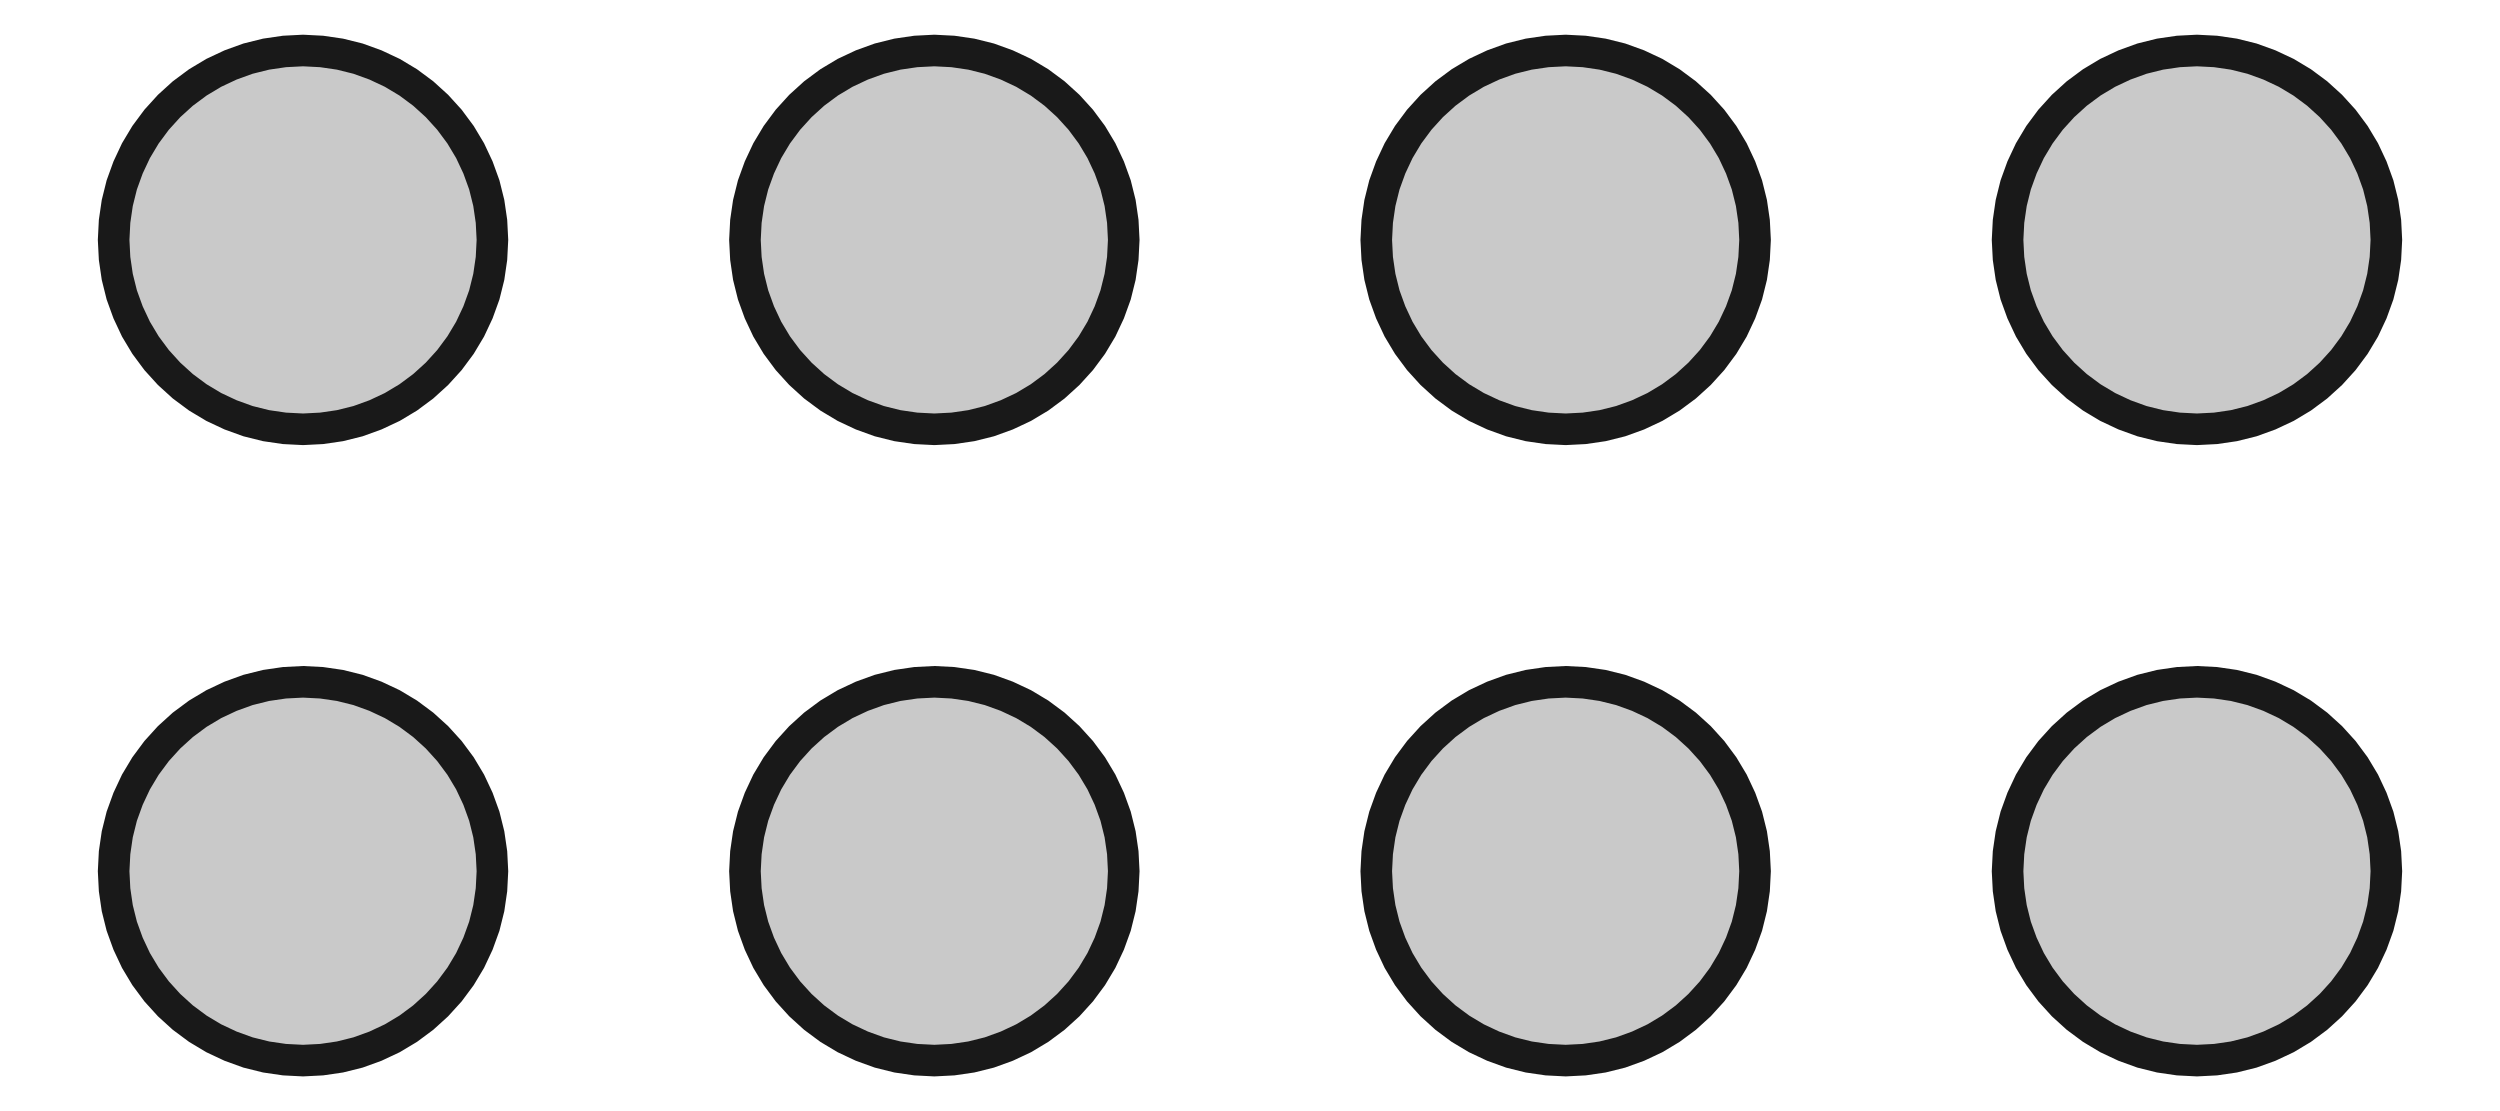 <?xml version='1.0' encoding='UTF-8'?>
<svg version='1.1' xmlns='http://www.w3.org/2000/svg' viewBox='0 0 31.68 14.08' width='31.68mm' height='14.08mm'>

  <defs>
    <!-- A marker to be used as an arrowhead -->
    <marker
      id="arrow"
      viewBox="0 0 16 16"
      refX="8"
      refY="8"
      markerWidth="9"
      markerHeight="9"
      orient="auto-start-reverse">
      <path d="M 0 0 L 16 8 L 0 16 z" stroke="none" fill="context-fill" />
    </marker>
  </defs>
            
  <style>
     
        .background-fill {
            fill: #FFFFFF;
            stroke: none;
        }
         
        .grid {
            fill: #D8D8D8;
            stroke: #D8D8D8;
            stroke-width: 0.2;
        }
         
        .grid-stroke {
            fill: none;
            stroke: #D8D8D8;
            stroke-width: 0.2;
        }
         
        .grid-fill {
            fill: #D8D8D8;
            stroke: none;
        }
         
        .measure {
            fill: #00CCCC;
            stroke: #00CCCC;
            stroke-width: 0.2;
        }
         
        .measure-stroke {
            fill: none;
            stroke: #00CCCC;
            stroke-width: 0.2;
        }
         
        .measure-fill {
            fill: #00CCCC;
            stroke: none;
        }
         
        .highlight {
            fill: #FF9900;
            stroke: #FF9900;
            stroke-width: 0.2;
        }
         
        .highlight-stroke {
            fill: none;
            stroke: #FF9900;
            stroke-width: 0.2;
        }
         
        .highlight-fill {
            fill: #FF9900;
            stroke: none;
        }
         
        .entity {
            fill: rgba(178, 178, 178, 0.70);
            stroke: #191919;
            stroke-width: 0.4;
        }
        
            .active { fill-opacity: 1.0; stroke-opacity: 1.0; }
            .inactive { fill-opacity: 0.3; stroke-opacity: 0.3; }
        
  </style>
  <g class="entity">
    <path d="M6.24,11.04L6.228,10.805L6.194,10.572L6.137,10.343L6.057,10.122L5.957,9.909L5.836,9.707L5.695,9.517L5.537,9.343L5.363,9.185L5.173,9.044L4.971,8.923L4.758,8.823L4.537,8.743L4.308,8.686L4.075,8.652L3.84,8.64L3.605,8.652L3.372,8.686L3.143,8.743L2.922,8.823L2.709,8.923L2.507,9.044L2.317,9.185L2.143,9.343L1.985,9.517L1.844,9.707L1.723,9.909L1.623,10.122L1.543,10.343L1.486,10.572L1.452,10.805L1.44,11.04L1.452,11.275L1.486,11.508L1.543,11.737L1.623,11.958L1.723,12.171L1.844,12.373L1.985,12.563L2.143,12.737L2.317,12.895L2.507,13.036L2.709,13.157L2.922,13.257L3.143,13.337L3.372,13.394L3.605,13.428L3.84,13.44L4.075,13.428L4.308,13.394L4.537,13.337L4.758,13.257L4.971,13.157L5.173,13.036L5.363,12.895L5.537,12.737L5.695,12.563L5.836,12.373L5.957,12.171L6.057,11.958L6.137,11.737L6.194,11.508L6.228,11.275L6.24,11.04 Z  "/>
    <path d="M14.24,11.04L14.228,10.805L14.194,10.572L14.137,10.343L14.057,10.122L13.957,9.909L13.836,9.707L13.695,9.517L13.537,9.343L13.363,9.185L13.173,9.044L12.971,8.923L12.758,8.823L12.537,8.743L12.308,8.686L12.075,8.652L11.84,8.64L11.605,8.652L11.372,8.686L11.143,8.743L10.922,8.823L10.709,8.923L10.507,9.044L10.317,9.185L10.143,9.343L9.985,9.517L9.844,9.707L9.723,9.909L9.623,10.122L9.543,10.343L9.486,10.572L9.452,10.805L9.44,11.04L9.452,11.275L9.486,11.508L9.543,11.737L9.623,11.958L9.723,12.171L9.844,12.373L9.985,12.563L10.143,12.737L10.317,12.895L10.507,13.036L10.709,13.157L10.922,13.257L11.143,13.337L11.372,13.394L11.605,13.428L11.84,13.44L12.075,13.428L12.308,13.394L12.537,13.337L12.758,13.257L12.971,13.157L13.173,13.036L13.363,12.895L13.537,12.737L13.695,12.563L13.836,12.373L13.957,12.171L14.057,11.958L14.137,11.737L14.194,11.508L14.228,11.275L14.24,11.04 Z  "/>
    <path d="M22.24,11.04L22.228,10.805L22.194,10.572L22.137,10.343L22.057,10.122L21.957,9.909L21.836,9.707L21.695,9.517L21.537,9.343L21.363,9.185L21.173,9.044L20.971,8.923L20.758,8.823L20.537,8.743L20.308,8.686L20.075,8.652L19.84,8.64L19.605,8.652L19.372,8.686L19.143,8.743L18.922,8.823L18.709,8.923L18.507,9.044L18.317,9.185L18.143,9.343L17.985,9.517L17.844,9.707L17.723,9.909L17.623,10.122L17.543,10.343L17.486,10.572L17.452,10.805L17.44,11.04L17.452,11.275L17.486,11.508L17.543,11.737L17.623,11.958L17.723,12.171L17.844,12.373L17.985,12.563L18.143,12.737L18.317,12.895L18.507,13.036L18.709,13.157L18.922,13.257L19.143,13.337L19.372,13.394L19.605,13.428L19.84,13.44L20.075,13.428L20.308,13.394L20.537,13.337L20.758,13.257L20.971,13.157L21.173,13.036L21.363,12.895L21.537,12.737L21.695,12.563L21.836,12.373L21.957,12.171L22.057,11.958L22.137,11.737L22.194,11.508L22.228,11.275L22.24,11.04 Z  "/>
    <path d="M30.24,11.04L30.228,10.805L30.194,10.572L30.137,10.343L30.057,10.122L29.957,9.909L29.836,9.707L29.695,9.517L29.537,9.343L29.363,9.185L29.173,9.044L28.971,8.923L28.758,8.823L28.537,8.743L28.308,8.686L28.075,8.652L27.84,8.64L27.605,8.652L27.372,8.686L27.143,8.743L26.922,8.823L26.709,8.923L26.507,9.044L26.317,9.185L26.143,9.343L25.985,9.517L25.844,9.707L25.723,9.909L25.623,10.122L25.543,10.343L25.486,10.572L25.452,10.805L25.44,11.04L25.452,11.275L25.486,11.508L25.543,11.737L25.623,11.958L25.723,12.171L25.844,12.373L25.985,12.563L26.143,12.737L26.317,12.895L26.507,13.036L26.709,13.157L26.922,13.257L27.143,13.337L27.372,13.394L27.605,13.428L27.84,13.44L28.075,13.428L28.308,13.394L28.537,13.337L28.758,13.257L28.971,13.157L29.173,13.036L29.363,12.895L29.537,12.737L29.695,12.563L29.836,12.373L29.957,12.171L30.057,11.958L30.137,11.737L30.194,11.508L30.228,11.275L30.24,11.04 Z  "/>
    <path d="M6.24,3.04L6.228,2.805L6.194,2.572L6.137,2.343L6.057,2.122L5.957,1.909L5.836,1.707L5.695,1.517L5.537,1.343L5.363,1.185L5.173,1.044L4.971,0.923L4.758,0.823L4.537,0.743L4.308,0.686L4.075,0.652L3.84,0.64L3.605,0.652L3.372,0.686L3.143,0.743L2.922,0.823L2.709,0.923L2.507,1.044L2.317,1.185L2.143,1.343L1.985,1.517L1.844,1.707L1.723,1.909L1.623,2.122L1.543,2.343L1.486,2.572L1.452,2.805L1.44,3.04L1.452,3.275L1.486,3.508L1.543,3.737L1.623,3.958L1.723,4.171L1.844,4.373L1.985,4.563L2.143,4.737L2.317,4.895L2.507,5.036L2.709,5.157L2.922,5.257L3.143,5.337L3.372,5.394L3.605,5.428L3.84,5.44L4.075,5.428L4.308,5.394L4.537,5.337L4.758,5.257L4.971,5.157L5.173,5.036L5.363,4.895L5.537,4.737L5.695,4.563L5.836,4.373L5.957,4.171L6.057,3.958L6.137,3.737L6.194,3.508L6.228,3.275L6.24,3.04 Z  "/>
    <path d="M14.24,3.04L14.228,2.805L14.194,2.572L14.137,2.343L14.057,2.122L13.957,1.909L13.836,1.707L13.695,1.517L13.537,1.343L13.363,1.185L13.173,1.044L12.971,0.923L12.758,0.823L12.537,0.743L12.308,0.686L12.075,0.652L11.84,0.64L11.605,0.652L11.372,0.686L11.143,0.743L10.922,0.823L10.709,0.923L10.507,1.044L10.317,1.185L10.143,1.343L9.985,1.517L9.844,1.707L9.723,1.909L9.623,2.122L9.543,2.343L9.486,2.572L9.452,2.805L9.44,3.04L9.452,3.275L9.486,3.508L9.543,3.737L9.623,3.958L9.723,4.171L9.844,4.373L9.985,4.563L10.143,4.737L10.317,4.895L10.507,5.036L10.709,5.157L10.922,5.257L11.143,5.337L11.372,5.394L11.605,5.428L11.84,5.44L12.075,5.428L12.308,5.394L12.537,5.337L12.758,5.257L12.971,5.157L13.173,5.036L13.363,4.895L13.537,4.737L13.695,4.563L13.836,4.373L13.957,4.171L14.057,3.958L14.137,3.737L14.194,3.508L14.228,3.275L14.24,3.04 Z  "/>
    <path d="M22.24,3.04L22.228,2.805L22.194,2.572L22.137,2.343L22.057,2.122L21.957,1.909L21.836,1.707L21.695,1.517L21.537,1.343L21.363,1.185L21.173,1.044L20.971,0.923L20.758,0.823L20.537,0.743L20.308,0.686L20.075,0.652L19.84,0.64L19.605,0.652L19.372,0.686L19.143,0.743L18.922,0.823L18.709,0.923L18.507,1.044L18.317,1.185L18.143,1.343L17.985,1.517L17.844,1.707L17.723,1.909L17.623,2.122L17.543,2.343L17.486,2.572L17.452,2.805L17.44,3.04L17.452,3.275L17.486,3.508L17.543,3.737L17.623,3.958L17.723,4.171L17.844,4.373L17.985,4.563L18.143,4.737L18.317,4.895L18.507,5.036L18.709,5.157L18.922,5.257L19.143,5.337L19.372,5.394L19.605,5.428L19.84,5.44L20.075,5.428L20.308,5.394L20.537,5.337L20.758,5.257L20.971,5.157L21.173,5.036L21.363,4.895L21.537,4.737L21.695,4.563L21.836,4.373L21.957,4.171L22.057,3.958L22.137,3.737L22.194,3.508L22.228,3.275L22.24,3.04 Z  "/>
    <path d="M30.24,3.04L30.228,2.805L30.194,2.572L30.137,2.343L30.057,2.122L29.957,1.909L29.836,1.707L29.695,1.517L29.537,1.343L29.363,1.185L29.173,1.044L28.971,0.923L28.758,0.823L28.537,0.743L28.308,0.686L28.075,0.652L27.84,0.64L27.605,0.652L27.372,0.686L27.143,0.743L26.922,0.823L26.709,0.923L26.507,1.044L26.317,1.185L26.143,1.343L25.985,1.517L25.844,1.707L25.723,1.909L25.623,2.122L25.543,2.343L25.486,2.572L25.452,2.805L25.44,3.04L25.452,3.275L25.486,3.508L25.543,3.737L25.623,3.958L25.723,4.171L25.844,4.373L25.985,4.563L26.143,4.737L26.317,4.895L26.507,5.036L26.709,5.157L26.922,5.257L27.143,5.337L27.372,5.394L27.605,5.428L27.84,5.44L28.075,5.428L28.308,5.394L28.537,5.337L28.758,5.257L28.971,5.157L29.173,5.036L29.363,4.895L29.537,4.737L29.695,4.563L29.836,4.373L29.957,4.171L30.057,3.958L30.137,3.737L30.194,3.508L30.228,3.275L30.24,3.04 Z  "/>
  </g>
</svg>
